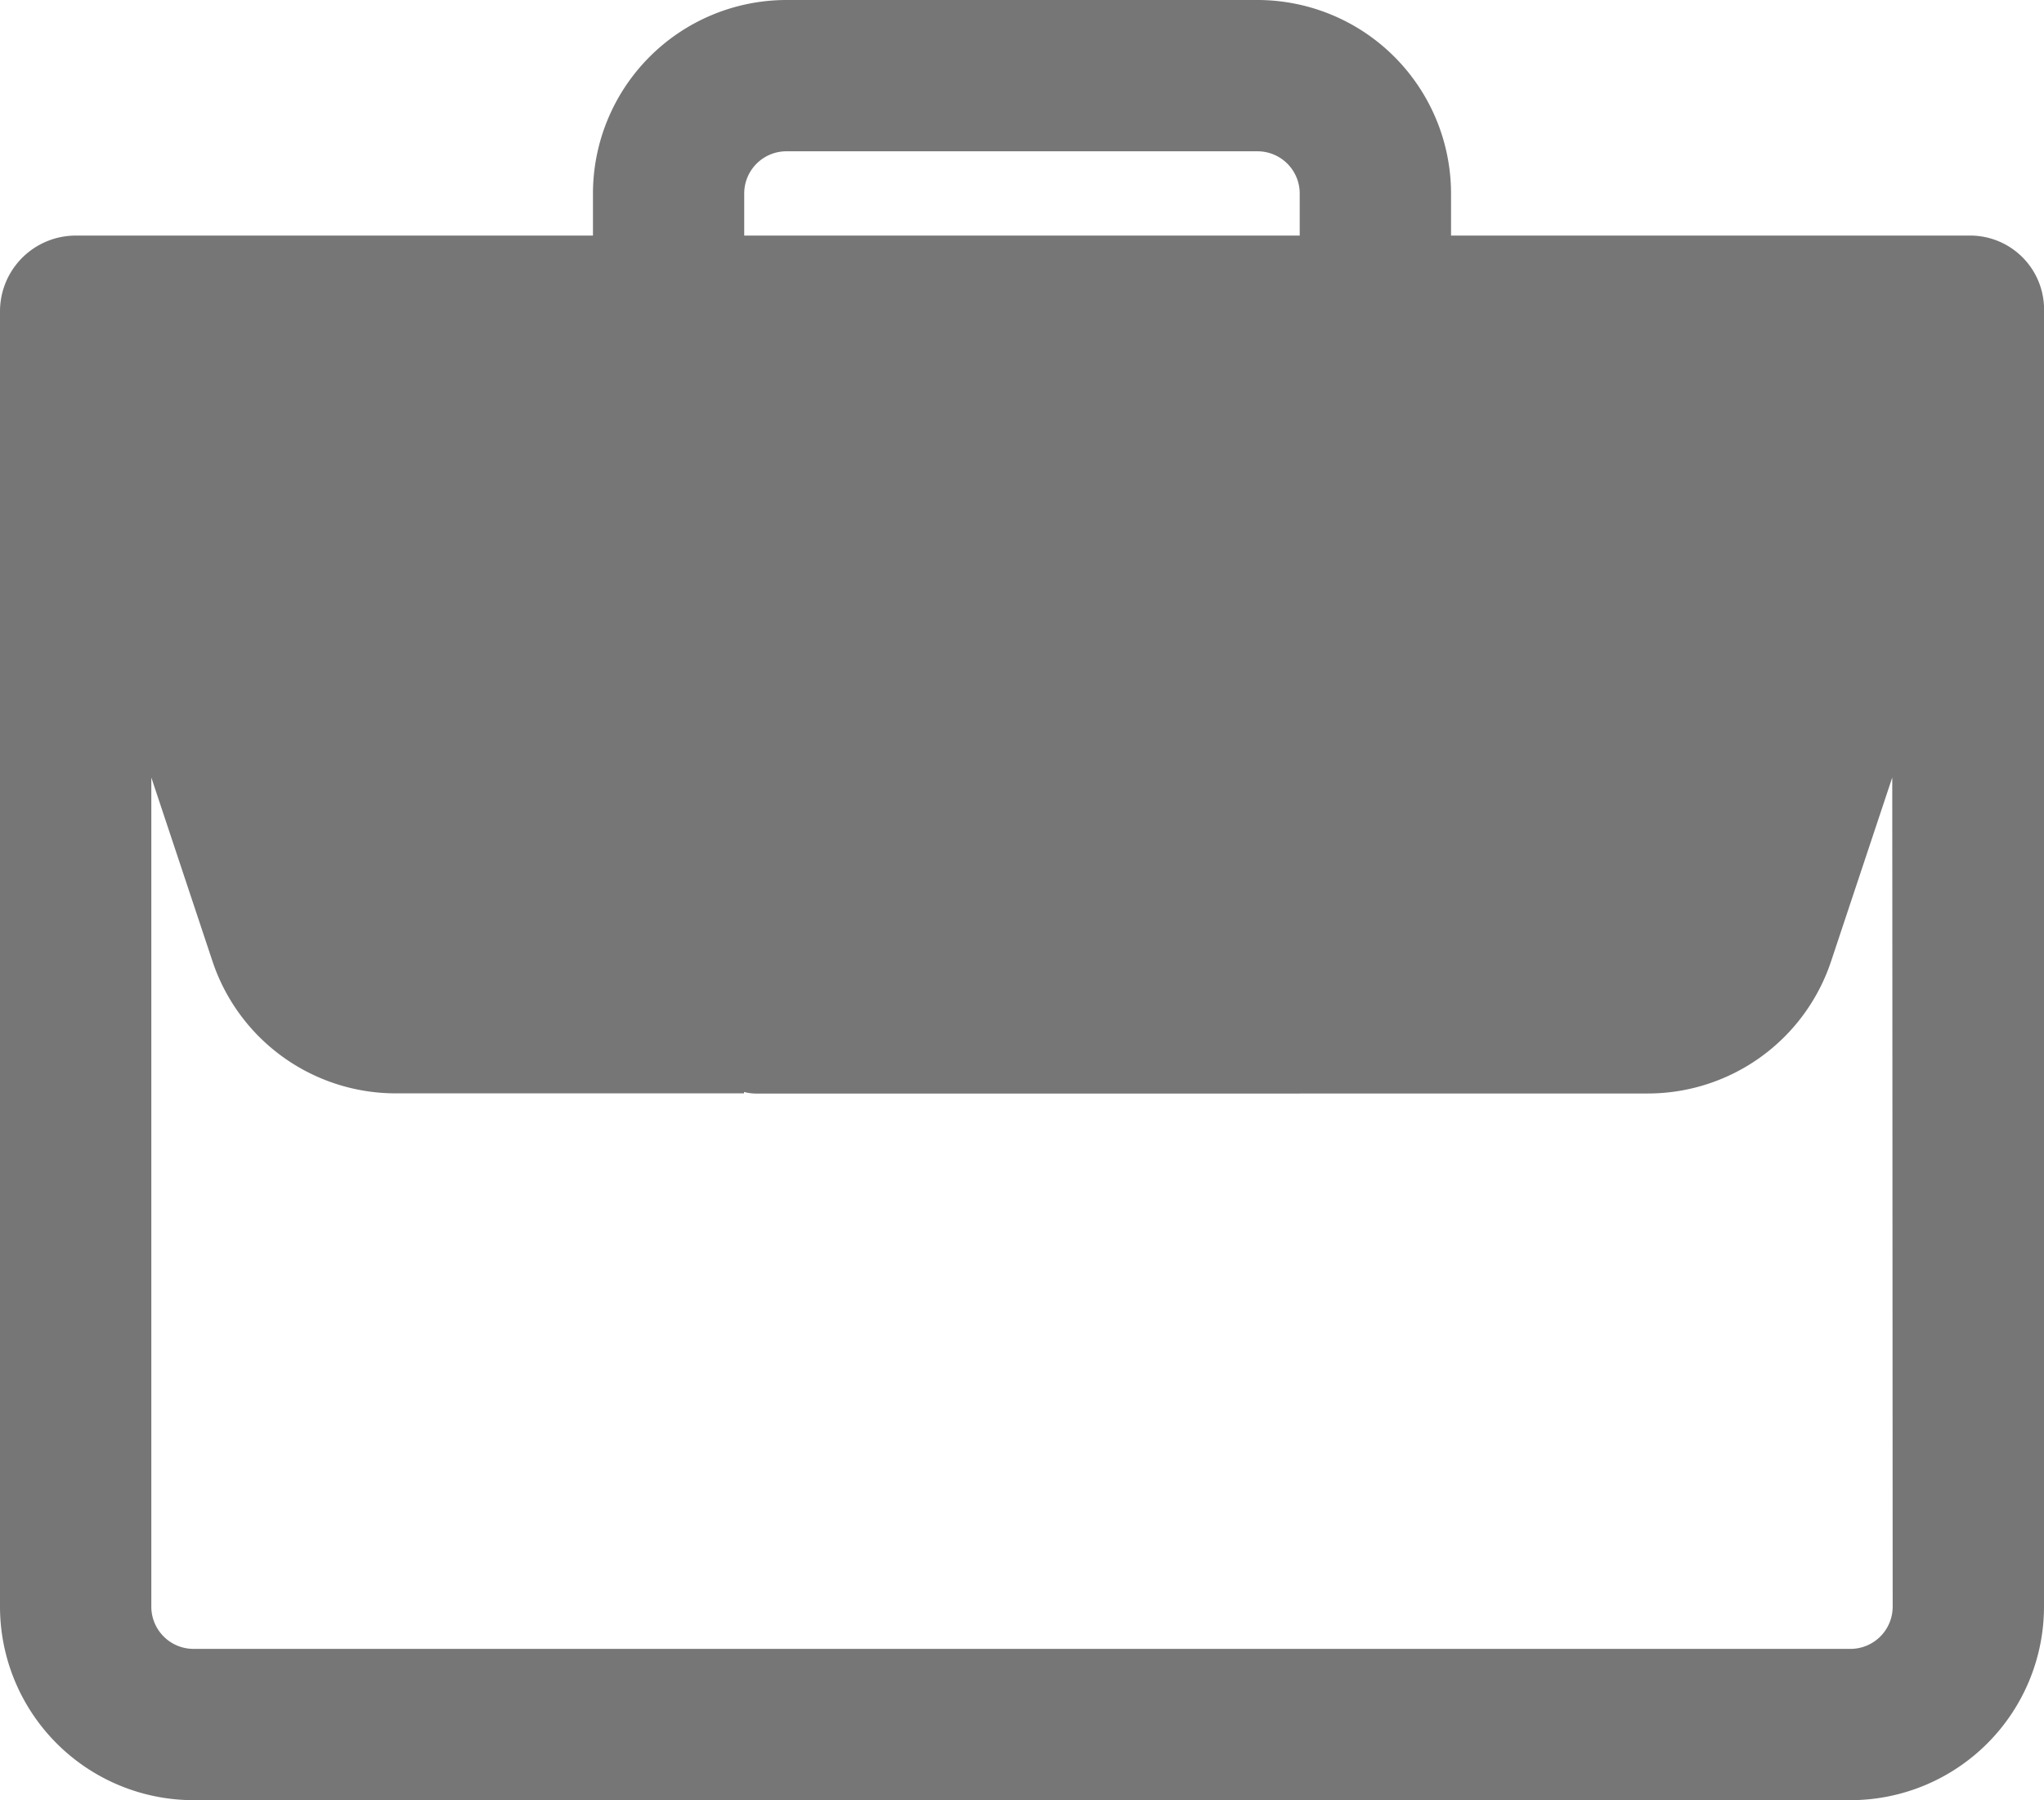 <svg xmlns="http://www.w3.org/2000/svg" width="30.5" height="26.867" viewBox="0 0 30.5 26.867"><defs><style>.a{fill:#767676;stroke:#767676;stroke-width:0.5px;}</style></defs><path class="a" d="M29.127,3.516H21.152V2.637A2.64,2.64,0,0,0,18.516,0H11.484A2.64,2.64,0,0,0,8.848,2.637v.879H.879A.881.881,0,0,0,0,4.395V23.73a2.64,2.64,0,0,0,2.637,2.637H27.363A2.64,2.64,0,0,0,30,23.73V4.41A.853.853,0,0,0,29.127,3.516ZM10.605,2.637a.88.88,0,0,1,.879-.879h7.031a.88.88,0,0,1,.879.879v.879H10.605ZM26.037,14.017l-.864-.556a.877.877,0,0,1-.834.6H19.395v-.879a.879.879,0,0,0-.879-.879H11.484a.879.879,0,0,0-.879.879v.879H5.661a.877.877,0,0,1-.834-.6l-.94.6Zm-8.4.045V15.82h.286ZM28.242,23.73a.88.88,0,0,1-.879.879H2.637a.88.88,0,0,1-.879-.879V9.811l1.4,4.207a2.633,2.633,0,0,0,2.5,1.8h4.944V14.7c0,.485-.05,1.121.436,1.121h8.084c.485,0,.269-.636.269-1.121V15.82h4.944a2.633,2.633,0,0,0,2.5-1.8l1.4-4.207Zm0,0" transform="translate(0.25 0.25)"/></svg>